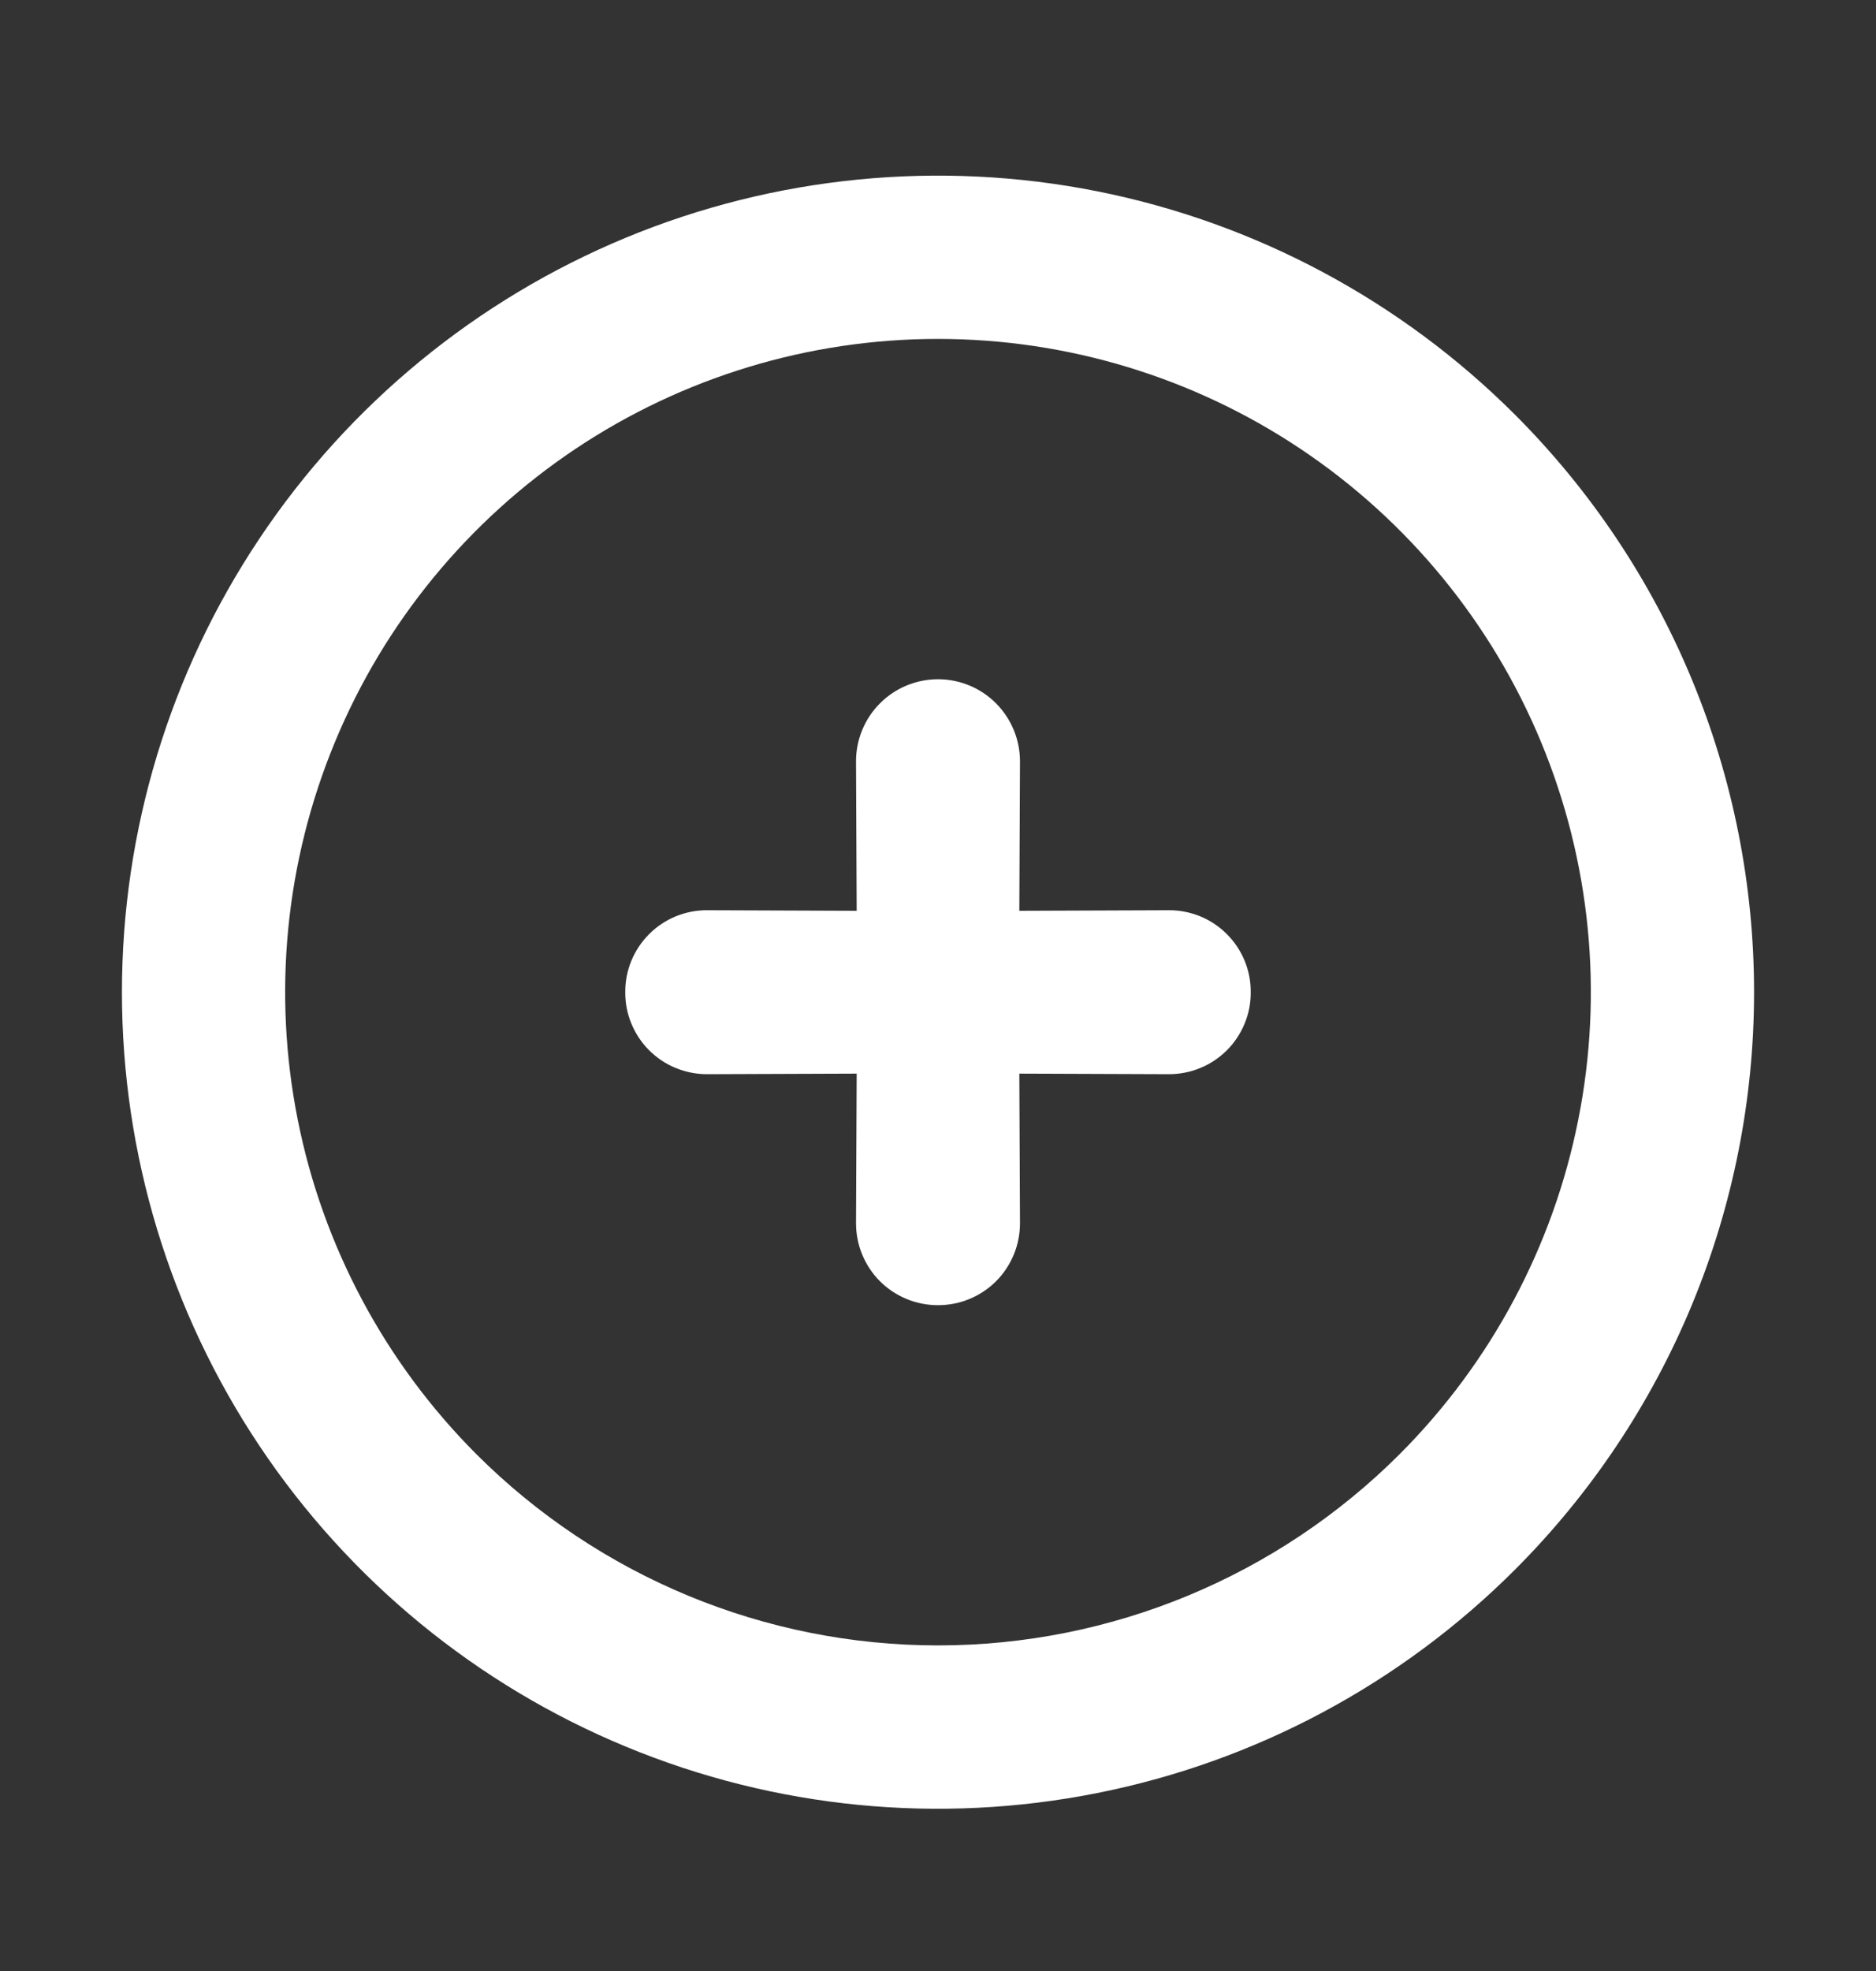 <svg width="20" height="21" viewBox="0 0 20 21" fill="none" xmlns="http://www.w3.org/2000/svg">
<rect x="0" y="0" width="20" height="21" fill="#333333" stroke="none"/>
<g clip-path="url(#clip0_45_393)">
<path fill-rule="evenodd" clip-rule="evenodd" d="M11.697 2.038C13.385 2.374 14.935 3.203 16.152 4.419C16.96 5.227 17.601 6.186 18.038 7.242C18.475 8.297 18.7 9.429 18.7 10.571C18.7 11.714 18.475 12.845 18.038 13.901C17.601 14.956 16.96 15.915 16.152 16.723C14.935 17.94 13.385 18.769 11.697 19.104C10.01 19.44 8.26 19.268 6.671 18.609C5.081 17.951 3.722 16.836 2.766 15.405C1.81 13.974 1.3 12.292 1.3 10.571C1.3 8.851 1.81 7.168 2.766 5.738C3.722 4.307 5.081 3.192 6.671 2.533C8.26 1.875 10.01 1.703 11.697 2.038ZM3.174 11.929C3.442 13.279 4.105 14.519 5.078 15.493C6.384 16.798 8.154 17.531 10 17.531C11.846 17.531 13.616 16.798 14.922 15.493C15.895 14.519 16.558 13.279 16.826 11.929C17.095 10.579 16.957 9.18 16.43 7.908C15.903 6.636 15.011 5.549 13.867 4.784C12.722 4.019 11.377 3.611 10 3.611C8.623 3.611 7.278 4.019 6.133 4.784C4.989 5.549 4.096 6.636 3.57 7.908C3.043 9.18 2.905 10.579 3.174 11.929ZM13.269 10.236C13.313 10.343 13.335 10.457 13.334 10.571C13.335 10.686 13.313 10.8 13.269 10.906C13.225 11.012 13.161 11.109 13.08 11.19C12.998 11.271 12.902 11.336 12.796 11.379C12.689 11.423 12.576 11.445 12.461 11.445L10.867 11.439L10.874 13.032C10.874 13.147 10.852 13.261 10.808 13.367C10.764 13.473 10.7 13.57 10.619 13.651C10.538 13.732 10.441 13.796 10.335 13.84C10.229 13.884 10.115 13.906 10 13.906C9.885 13.906 9.771 13.884 9.665 13.84C9.559 13.796 9.462 13.732 9.381 13.651C9.3 13.57 9.236 13.473 9.192 13.367C9.148 13.261 9.126 13.147 9.126 13.032L9.133 11.439L7.539 11.445C7.424 11.445 7.311 11.423 7.204 11.379C7.098 11.336 7.002 11.271 6.92 11.19C6.839 11.109 6.775 11.012 6.731 10.906C6.687 10.8 6.665 10.686 6.666 10.571C6.665 10.457 6.687 10.343 6.731 10.236C6.775 10.13 6.839 10.034 6.92 9.953C7.002 9.871 7.098 9.807 7.204 9.763C7.311 9.72 7.424 9.697 7.539 9.698L9.133 9.704L9.126 8.111C9.126 7.879 9.218 7.657 9.382 7.493C9.546 7.329 9.768 7.237 10 7.237C10.232 7.237 10.454 7.329 10.618 7.493C10.781 7.657 10.874 7.879 10.874 8.111L10.867 9.704L12.461 9.698C12.576 9.697 12.689 9.72 12.796 9.763C12.902 9.807 12.998 9.871 13.08 9.953C13.161 10.034 13.225 10.13 13.269 10.236Z" fill="white"/>
</g>
<defs>
<clipPath id="clip0_45_393">
<rect width="20" height="20" fill="white" transform="translate(0 0.375)"/>
</clipPath>
</defs>
</svg>
